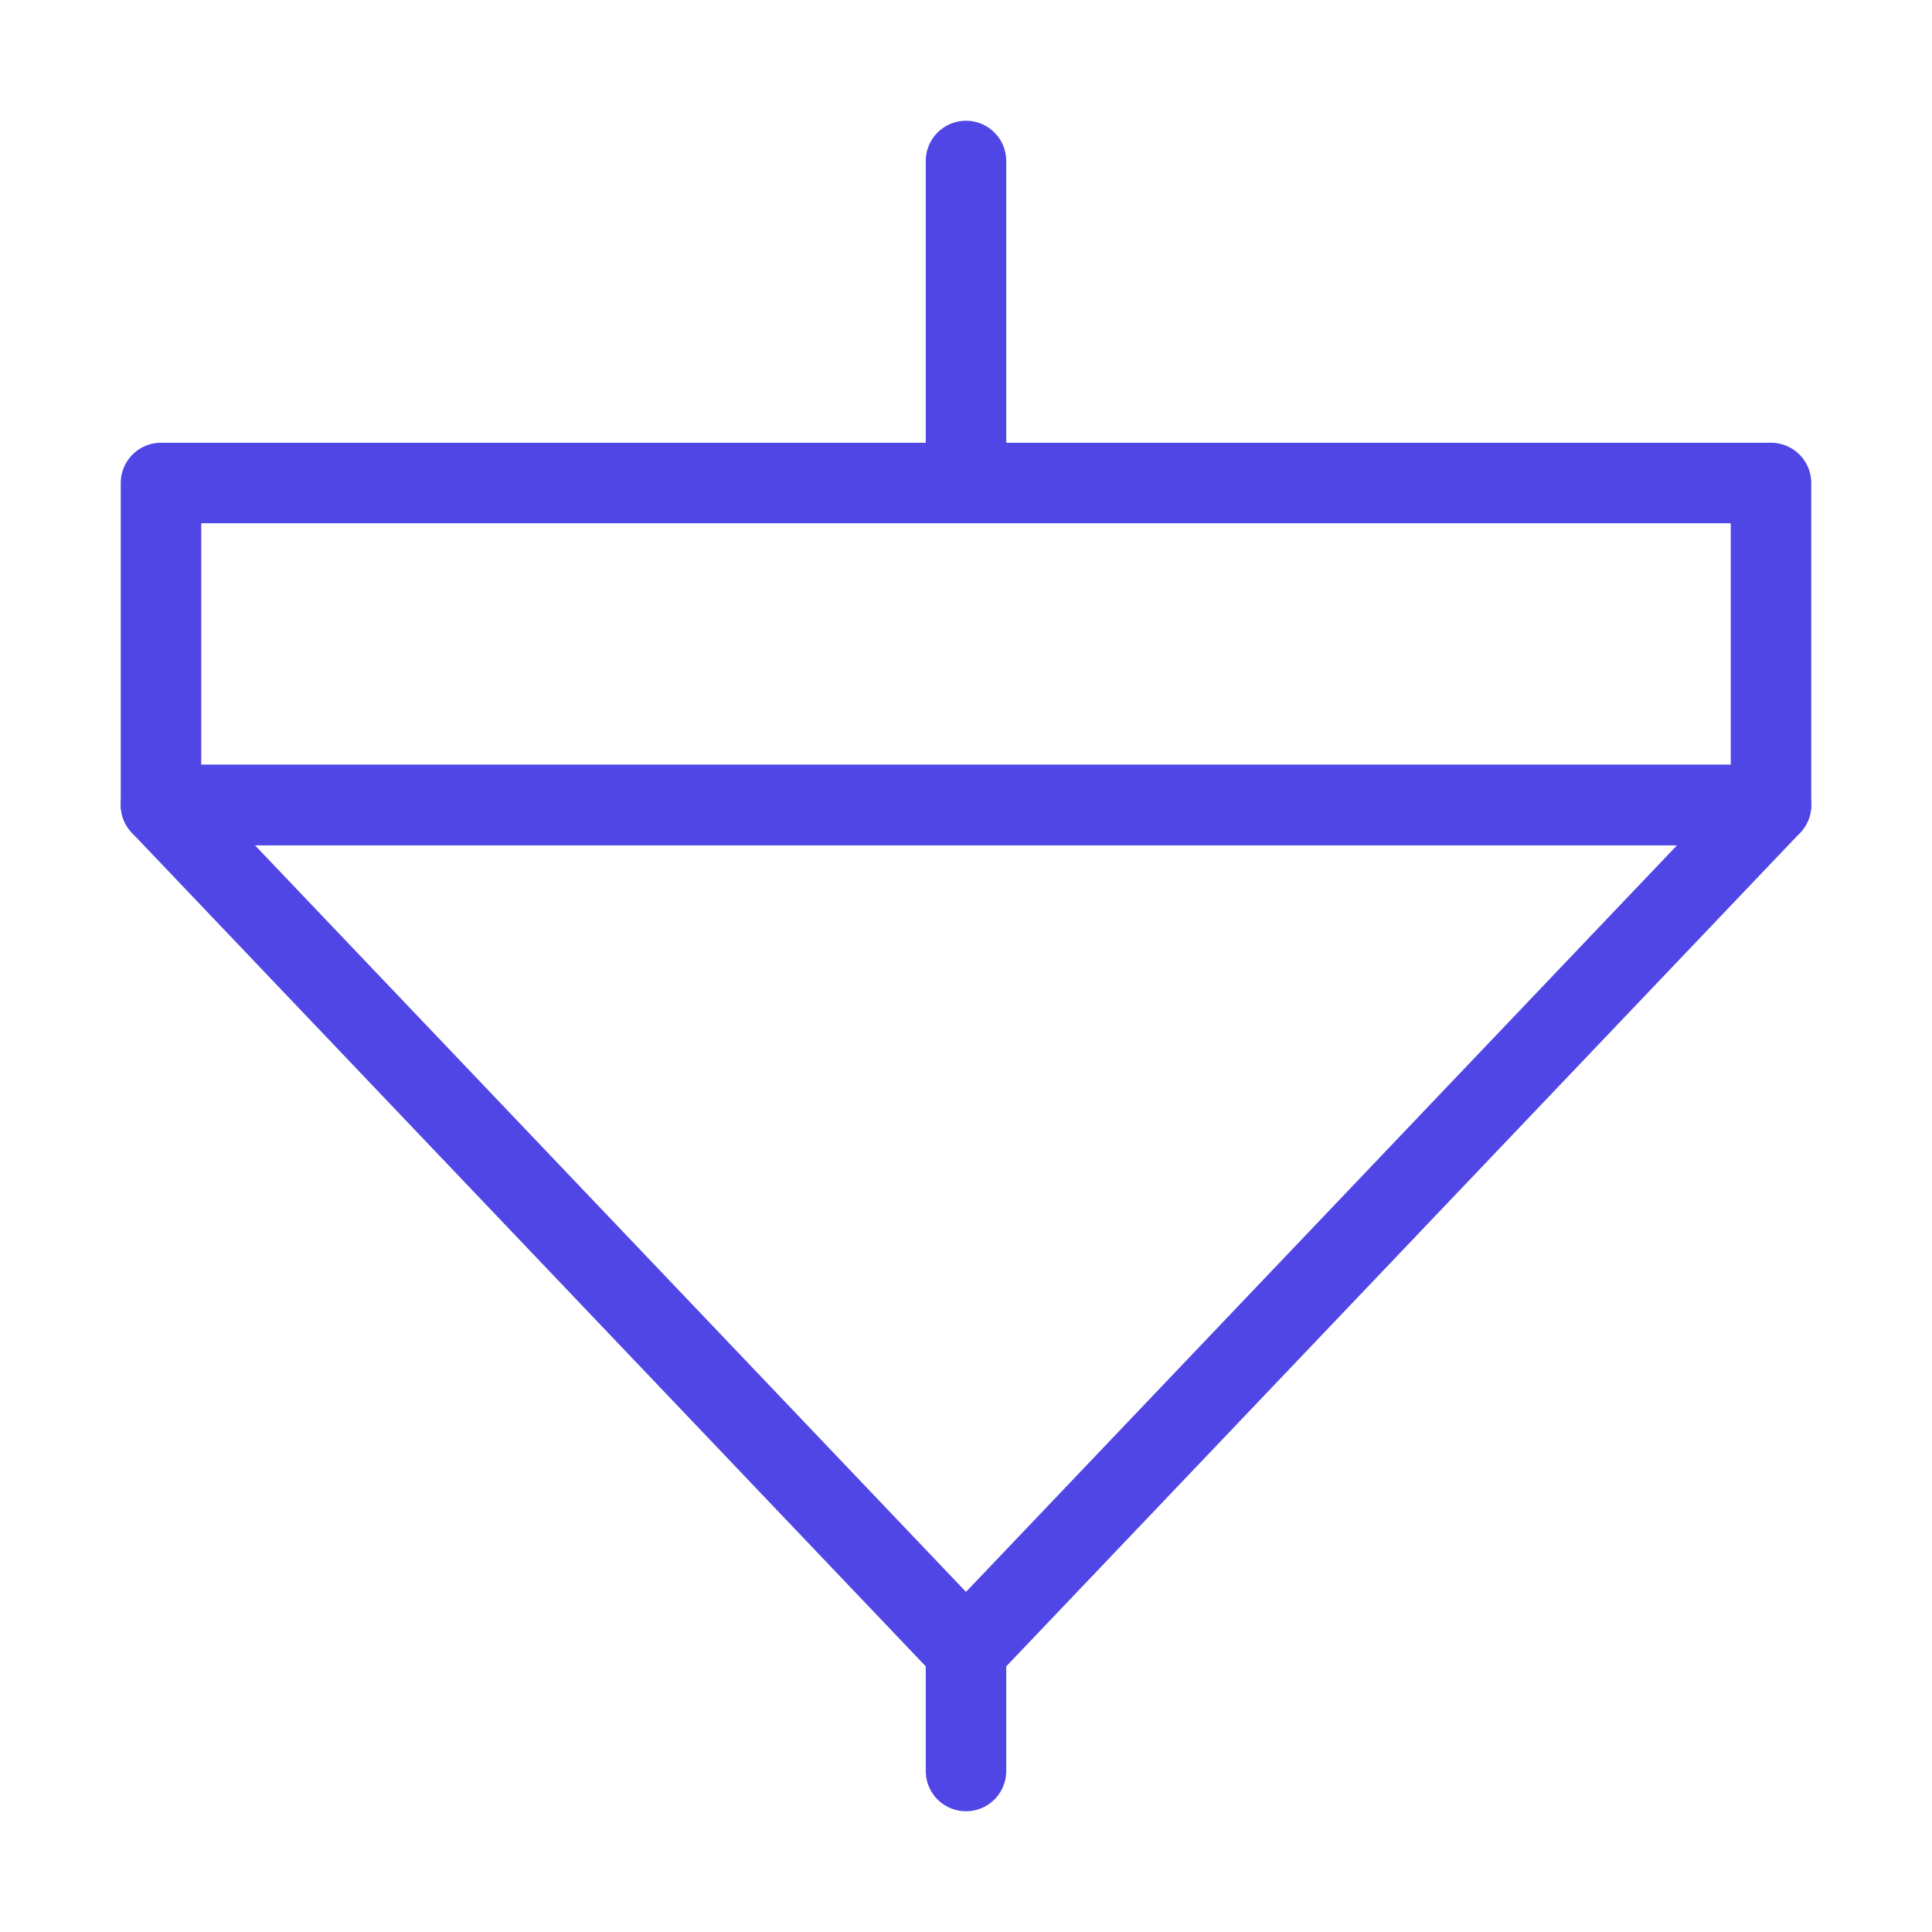 <?xml version="1.0" encoding="UTF-8"?><svg width="38" height="38" viewBox="0 0 48 48" fill="none" xmlns="http://www.w3.org/2000/svg"><path d="M24 44V41" stroke="#4f46e5" stroke-width="2" stroke-miterlimit="2" stroke-linecap="round" stroke-linejoin="round"/><path d="M44 20L24 41L4 20H44Z" fill="none" stroke="#4f46e5" stroke-width="2" stroke-miterlimit="2" stroke-linecap="round" stroke-linejoin="round"/><path d="M44 12H4V20H44V12Z" stroke="#4f46e5" stroke-width="2" stroke-miterlimit="2" stroke-linecap="round" stroke-linejoin="round"/><path d="M24 12V4" stroke="#4f46e5" stroke-width="2" stroke-miterlimit="2" stroke-linecap="round" stroke-linejoin="round"/></svg>